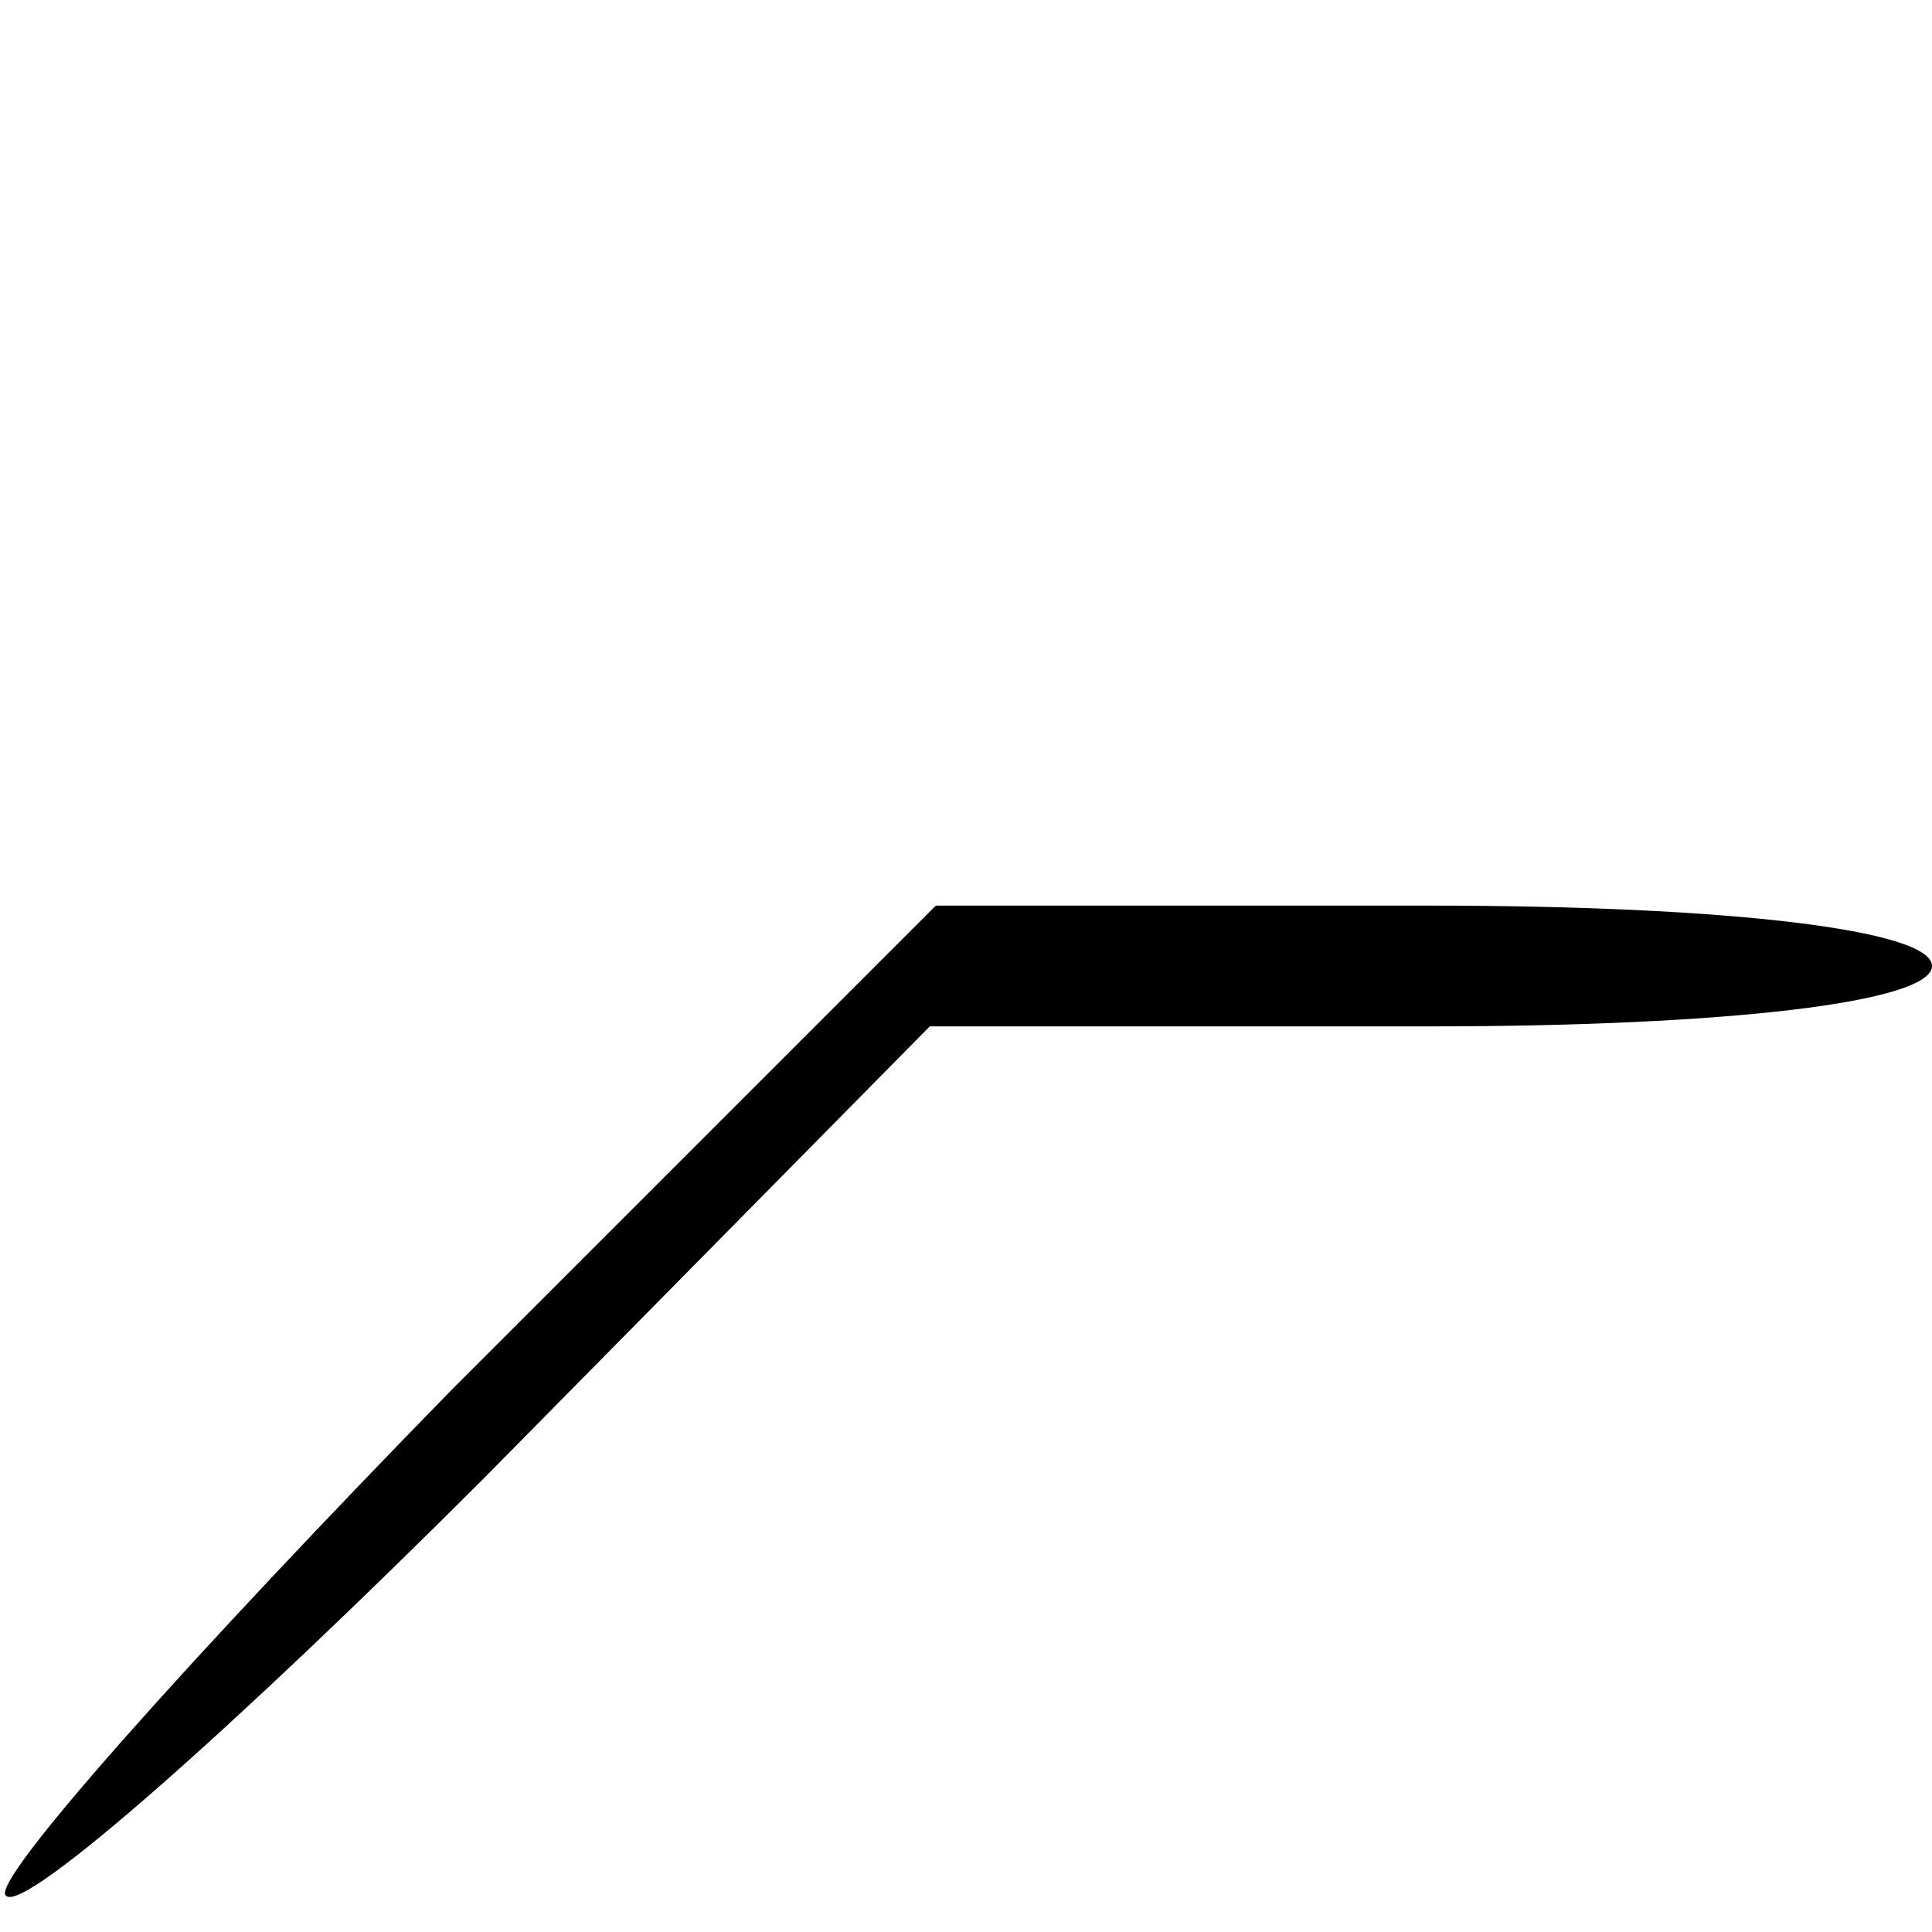 <?xml version="1.0" standalone="no"?>
<!DOCTYPE svg PUBLIC "-//W3C//DTD SVG 20010904//EN"
 "http://www.w3.org/TR/2001/REC-SVG-20010904/DTD/svg10.dtd">
<svg version="1.0" xmlns="http://www.w3.org/2000/svg"
 width="32pt" height="32pt" viewBox="0 0 32 32"
 preserveAspectRatio="xMidYMid meet">
<g transform="translate(0,32) scale(0.1,-0.1)"
fill="#000000" stroke="none">
<path fill="#000000" stroke="none" d="M75 90 c-43 -44 -77 -82 -74 -84 3 -3
38 28 79 69 l74 75 83 0 c49 0 83 4 83 10 0 6 -34 10 -83 10 l-82 0 -80 -80z"/>
</g>
</svg>
